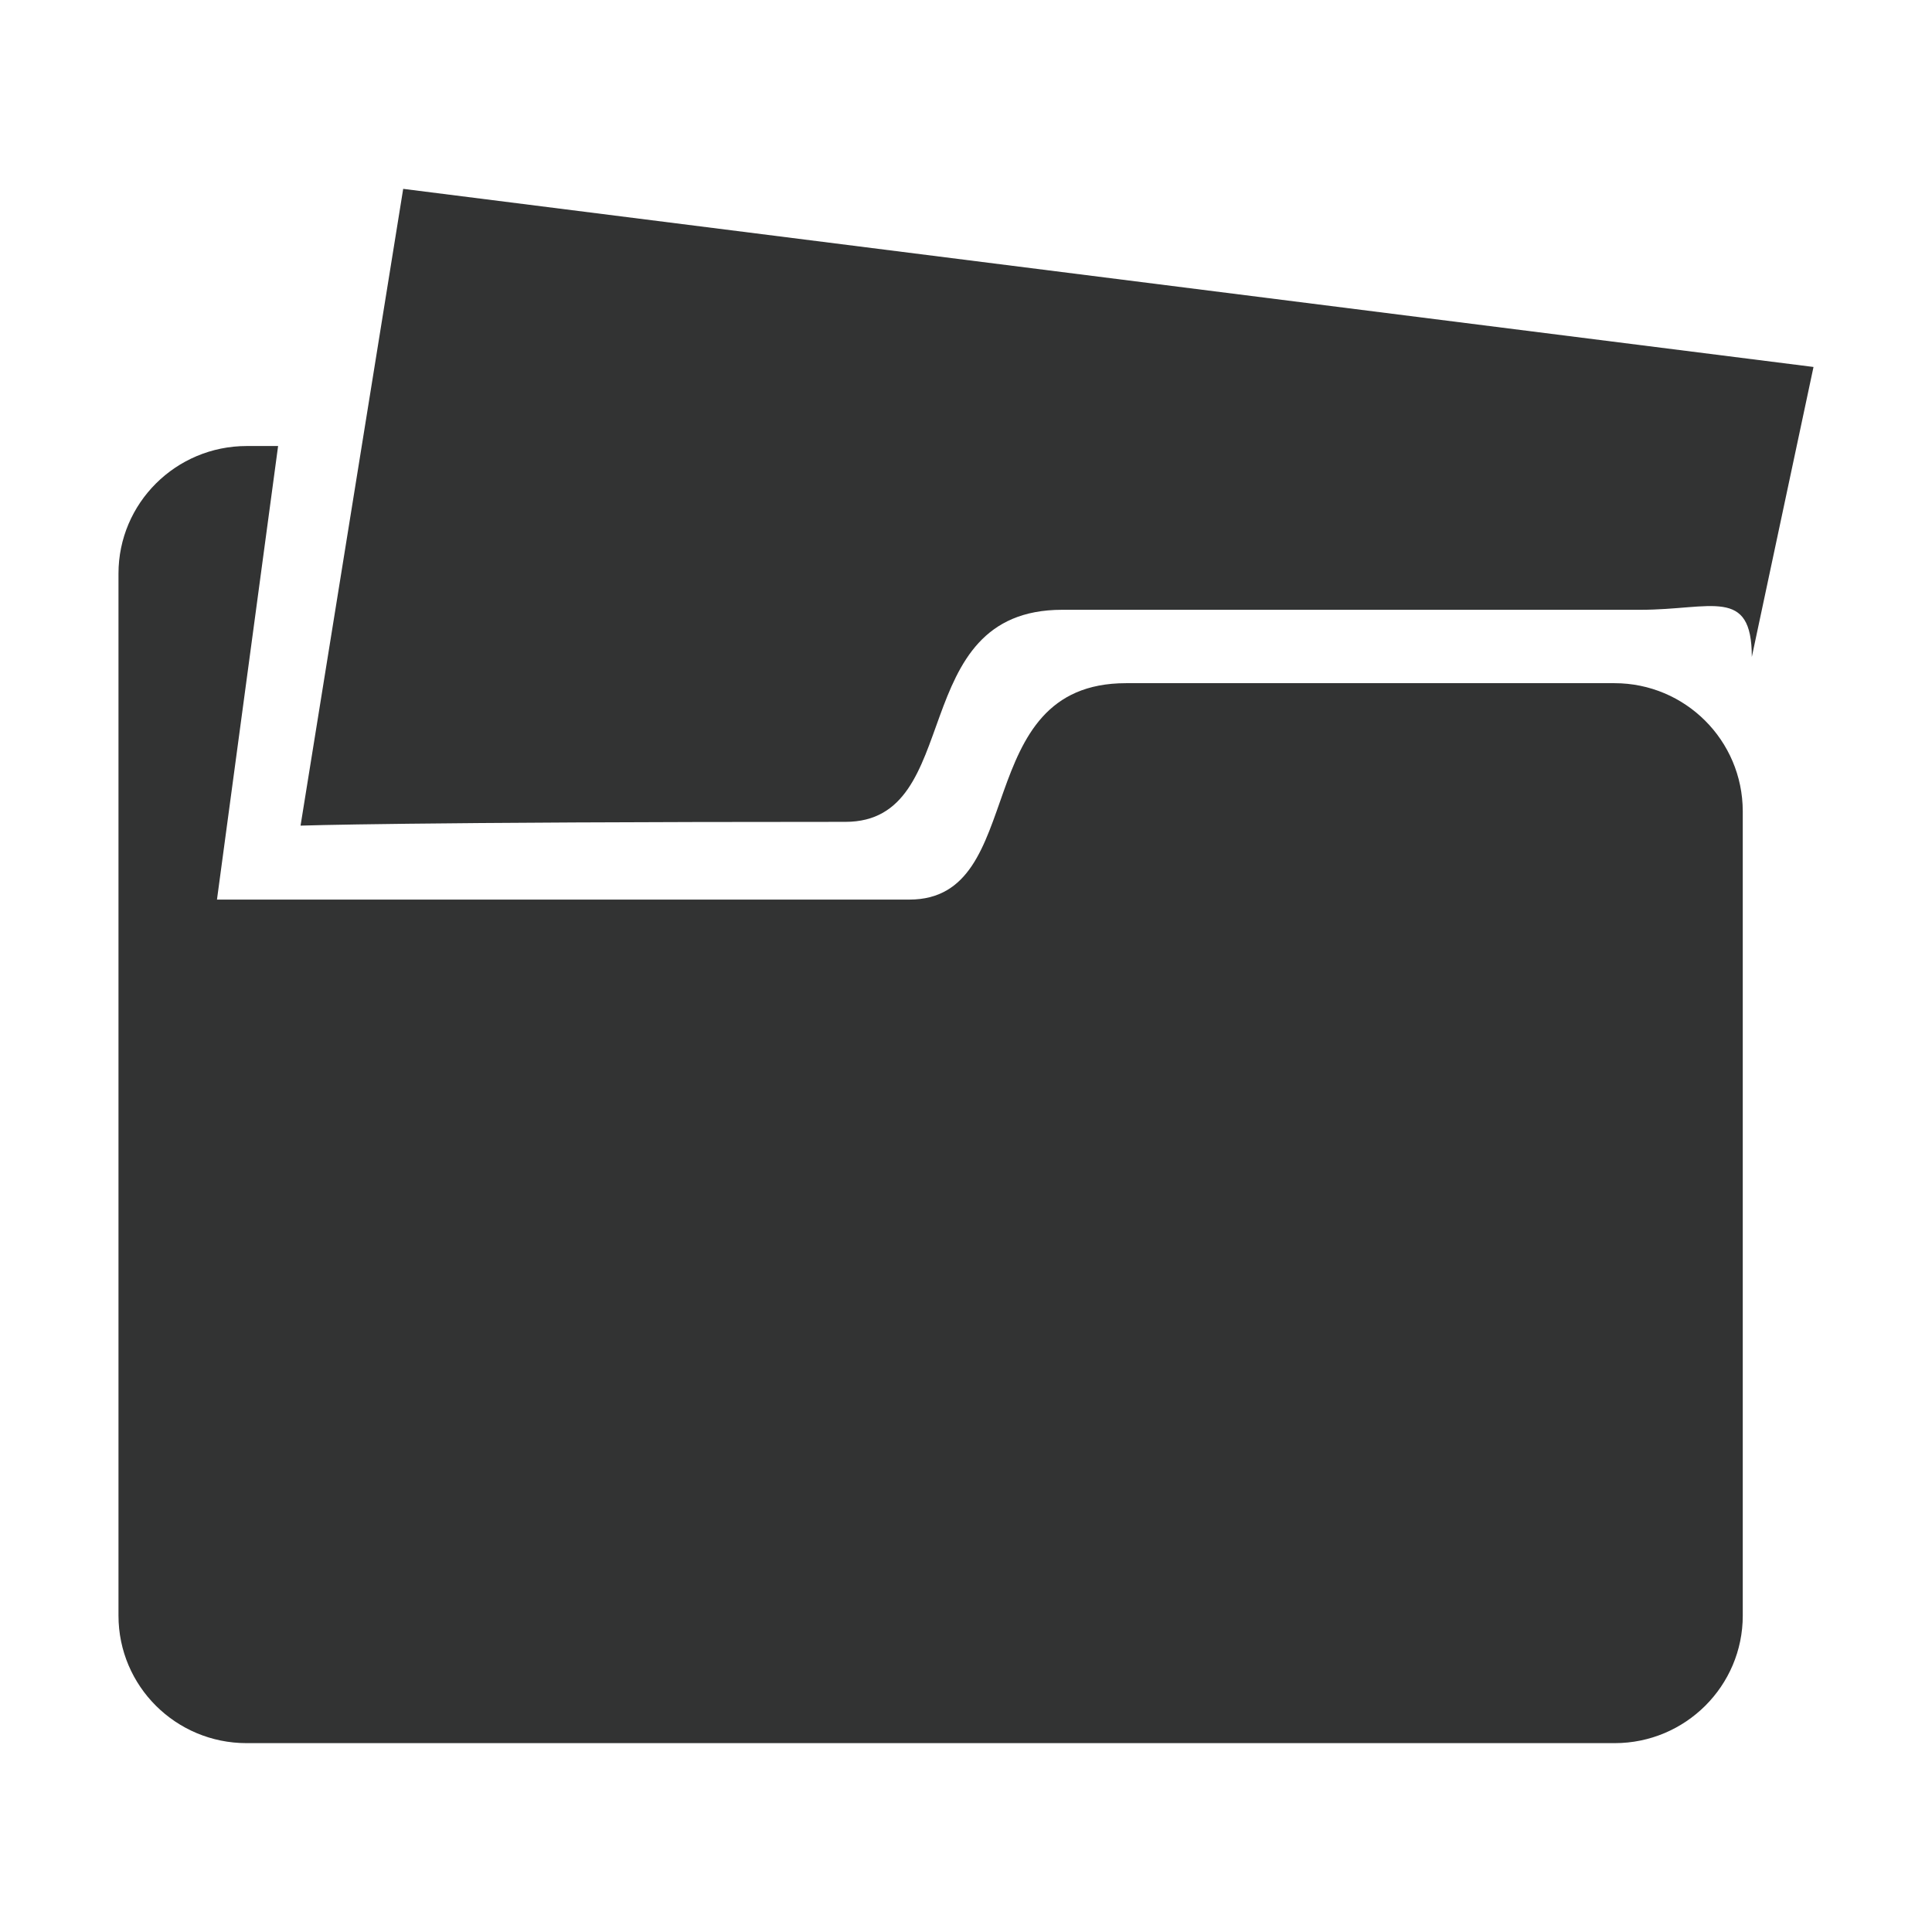 <?xml version="1.0" encoding="utf-8"?>
<!-- Generator: Adobe Illustrator 22.0.0, SVG Export Plug-In . SVG Version: 6.00 Build 0)  -->
<svg version="1.1" id="图层_1" xmlns="http://www.w3.org/2000/svg" xmlns:xlink="http://www.w3.org/1999/xlink" x="0px" y="0px"
	 viewBox="0 0 1024 1024" style="enable-background:new 0 0 1024 1024;" xml:space="preserve">
<style type="text/css">
	.st0{fill:#323333;}
</style>
<g>
	<g>
		<path class="st0" d="M213.7,100.1l-54.4,337.5c0,0,55.9-2,288.8-2c64,0,31.1-112.4,114.9-112.4c184.4,0,306.6,0,306.6,0
			c37.5,0,58.9-12.4,58.9,25l32.7-153.7L213.7,100.1z M855.7,362.1c0,0-74.7,0-258.9,0c-83.8,0-50.9,114.7-114.8,114.7H115
			l32.4-240.4h-16.6c-37.6,0-68,30.3-68,67.6v552.3c0,37.4,30.4,67.6,67.9,67.6h725.1c37.5,0,67.9-30.3,67.9-67.6V429.9
			C923.6,392.4,893.2,362.1,855.7,362.1z"/>
	</g>
</g>
</svg>
